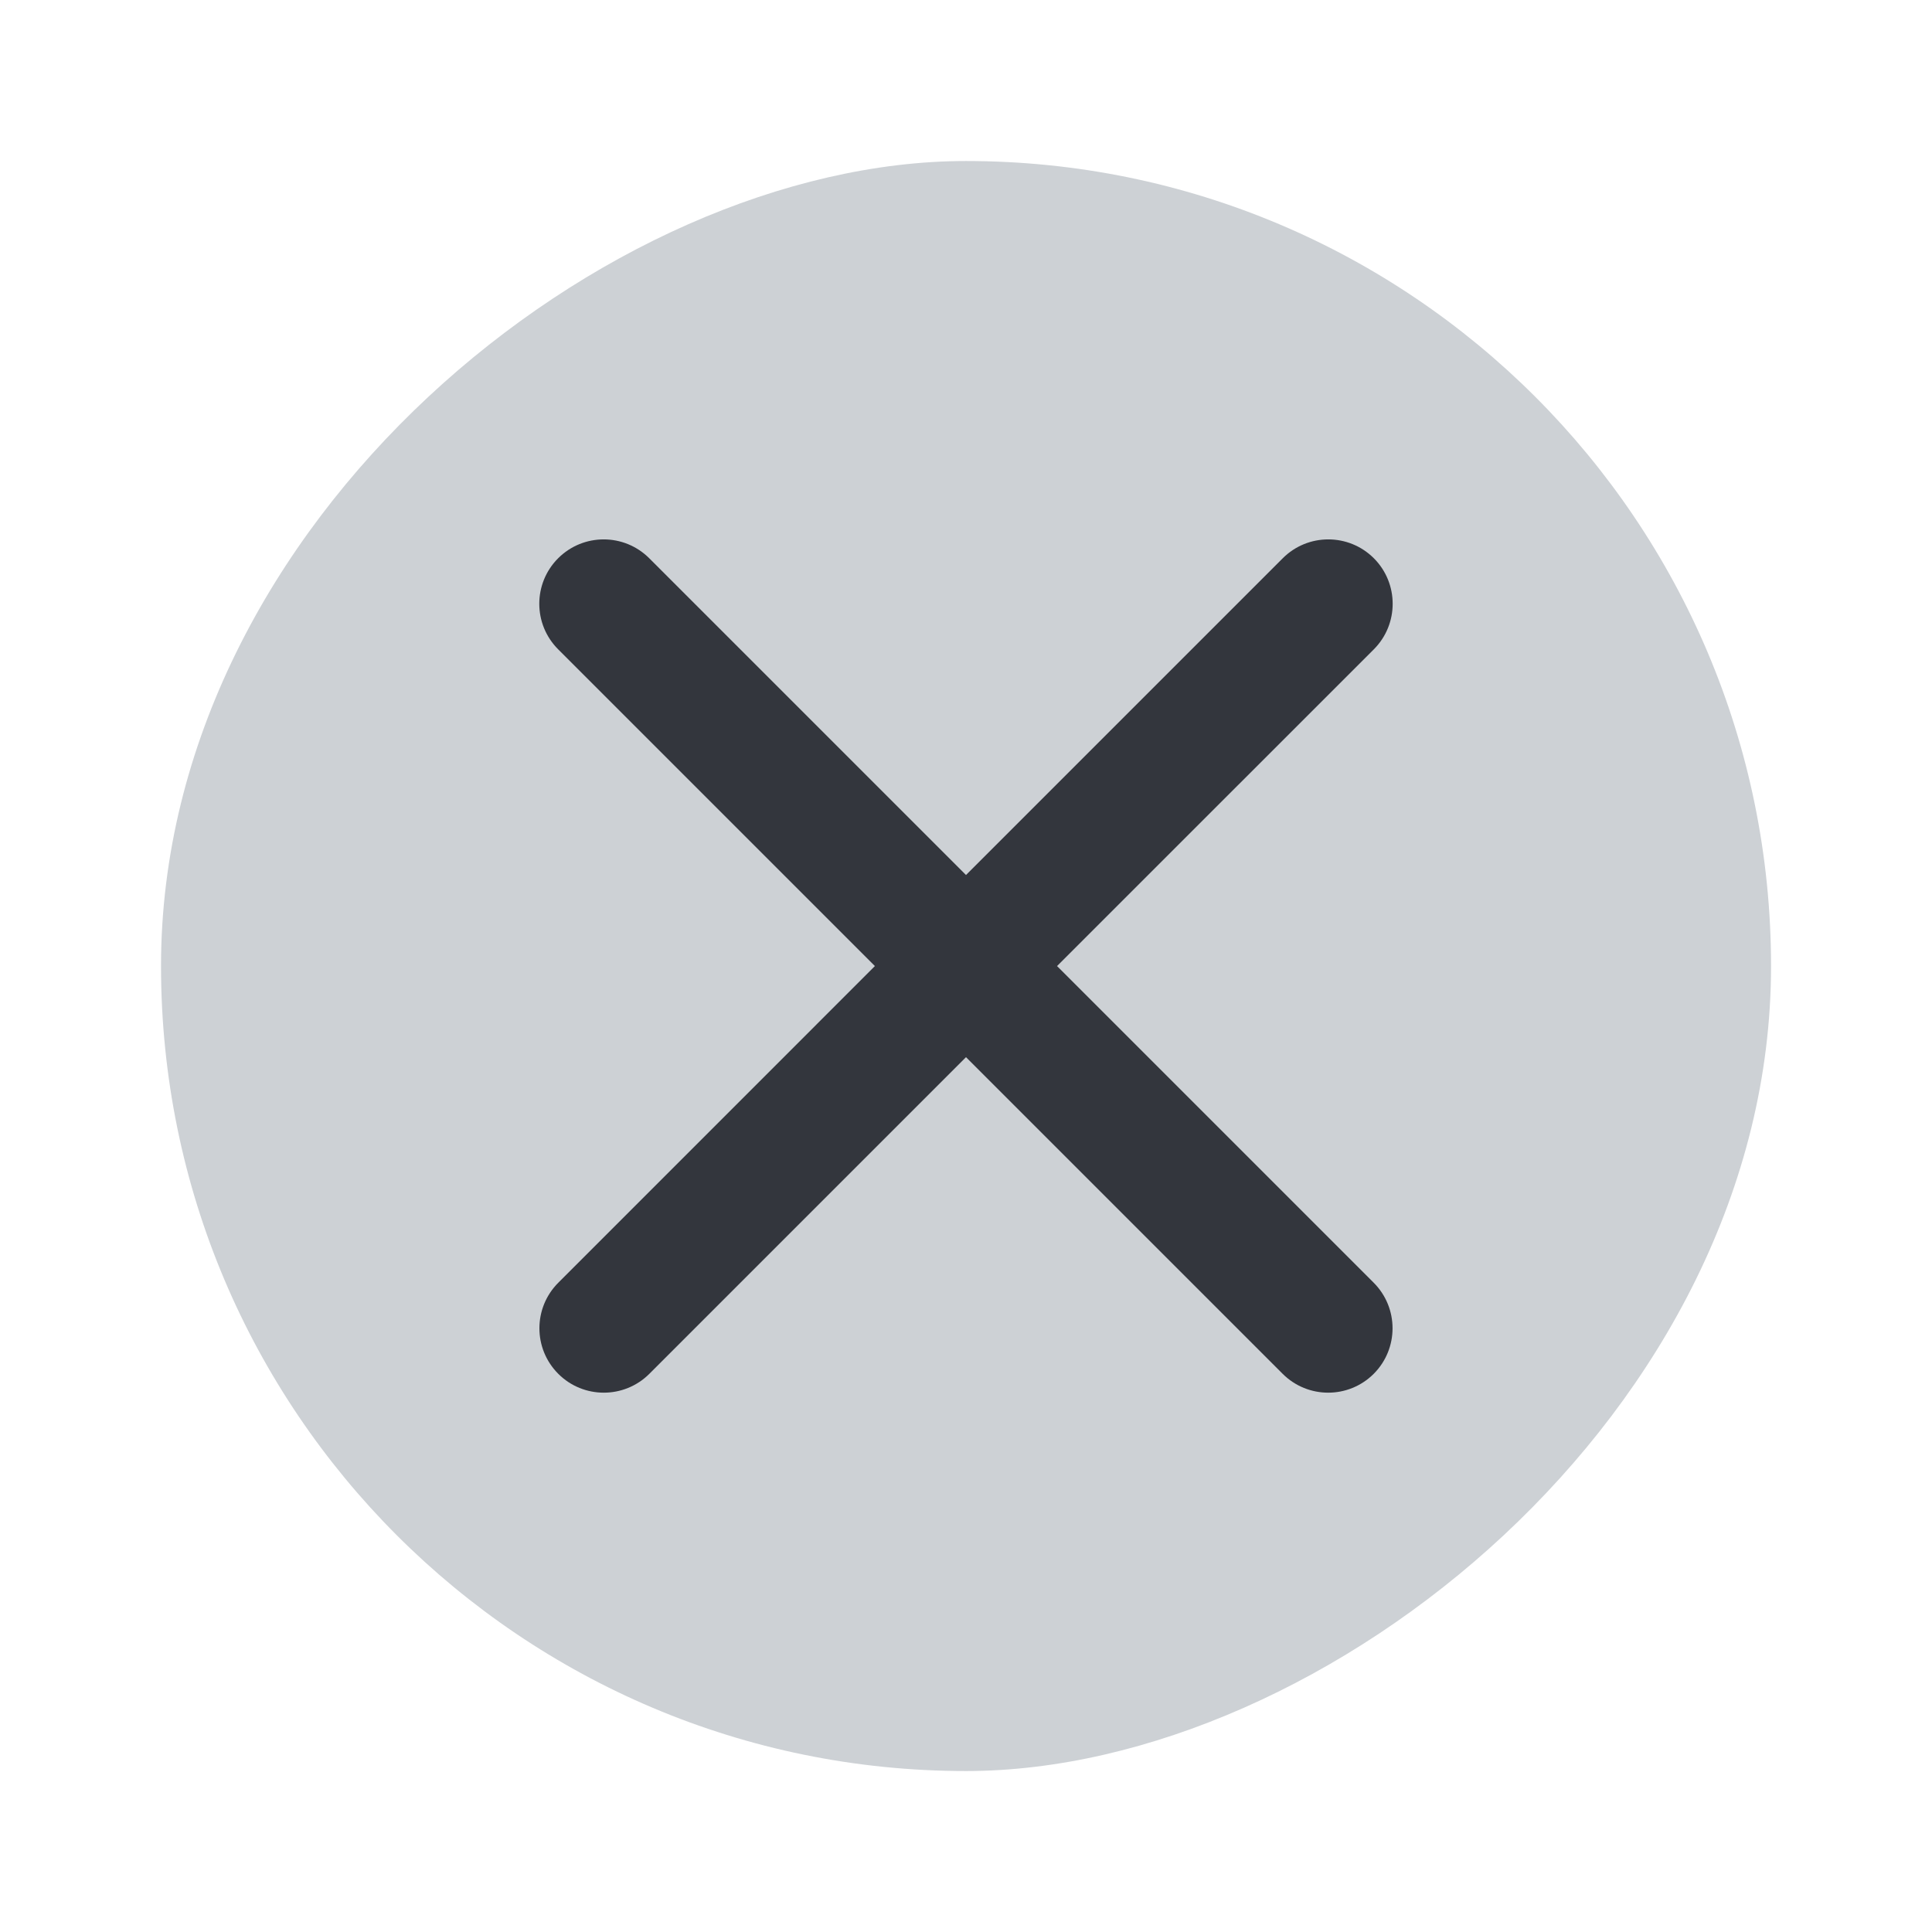 <svg width="32" height="32" viewBox="0 0 32 32" fill="none" xmlns="http://www.w3.org/2000/svg">
<rect x="29.334" y="2.667" width="26.667" height="26.667" rx="13.333" transform="rotate(90 29.334 2.667)" fill="#CDD1D5"/>
<path d="M21.247 9.246C21.663 8.83 22.338 8.83 22.755 9.246C23.171 9.663 23.171 10.338 22.755 10.755L17.508 16.001L22.753 21.246C23.169 21.663 23.169 22.338 22.753 22.755C22.336 23.171 21.662 23.171 21.245 22.755L16 17.51L10.755 22.755C10.338 23.171 9.663 23.171 9.247 22.755C8.83 22.338 8.83 21.663 9.247 21.246L14.491 16.001L9.245 10.755C8.828 10.338 8.828 9.663 9.245 9.246C9.662 8.83 10.336 8.83 10.753 9.246L16 14.493L21.247 9.246Z" fill="#33363D"/>
</svg>
